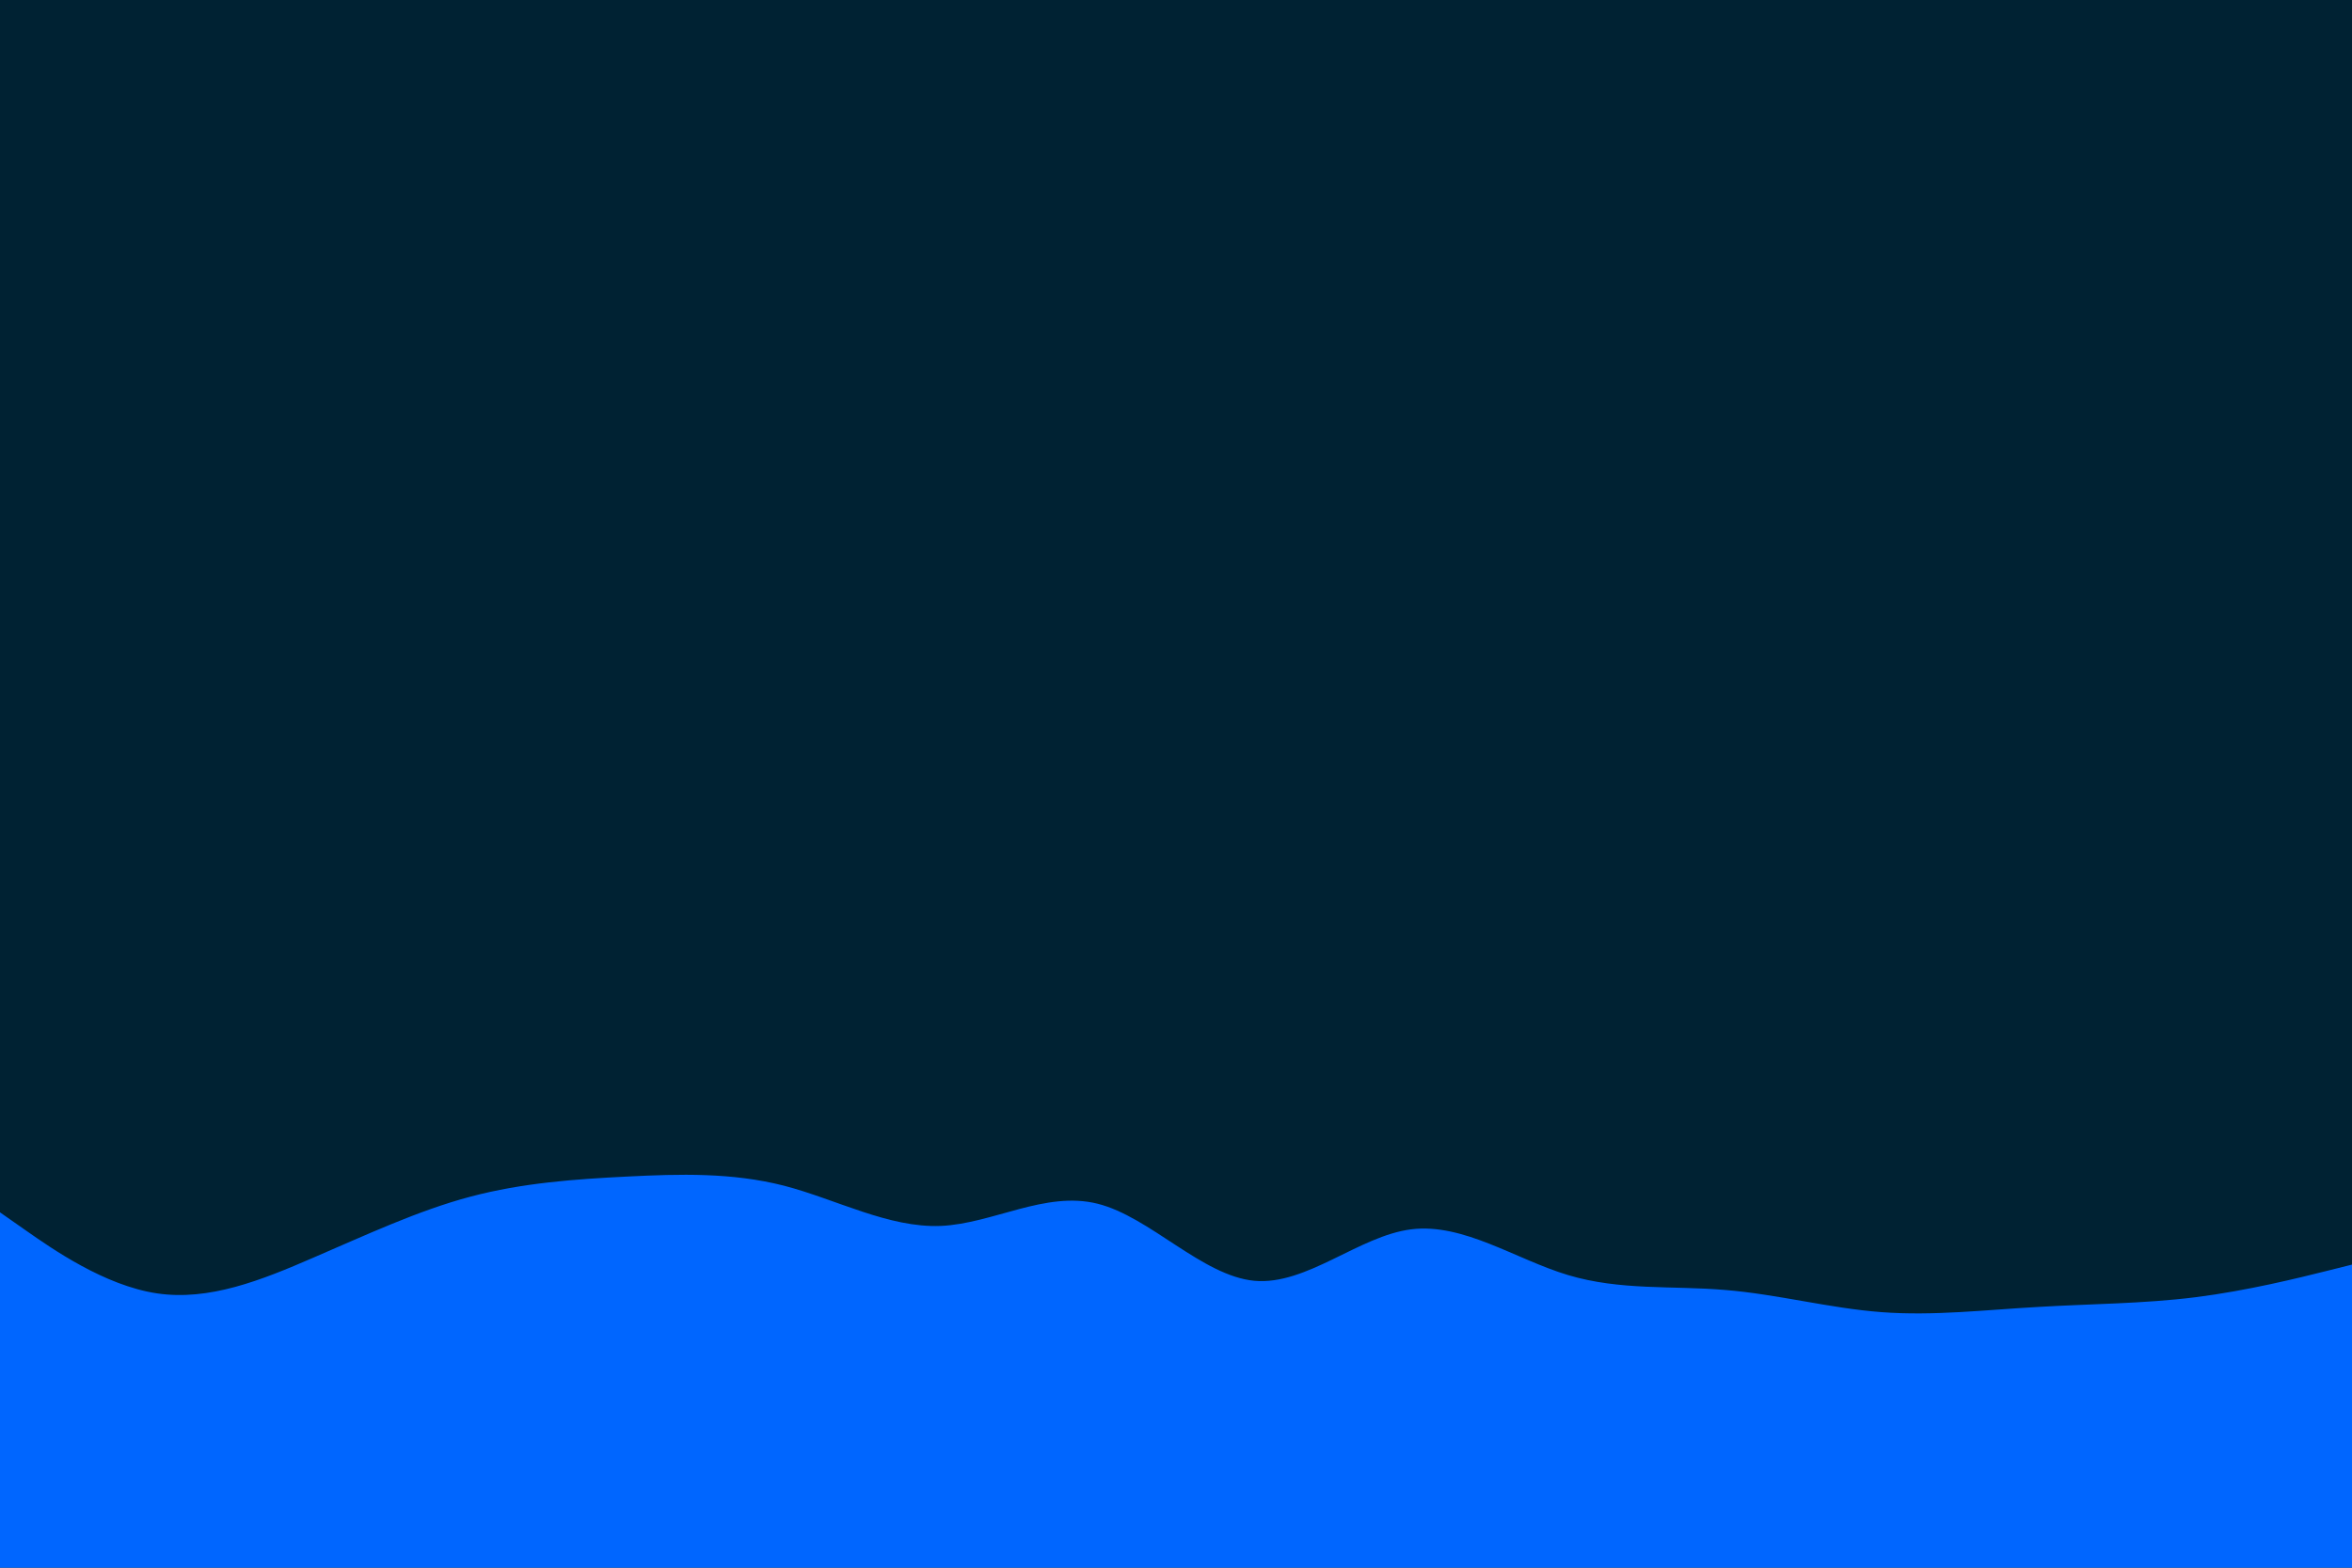 <svg id="visual" viewBox="0 0 900 600" width="900" height="600" xmlns="http://www.w3.org/2000/svg" xmlns:xlink="http://www.w3.org/1999/xlink" version="1.1"><rect x="0" y="0" width="900" height="600" fill="#002233"></rect><path d="M0 464L10 471C20 478 40 492 60 495C80 498 100 490 120 481.3C140 472.7 160 463.3 180 458C200 452.7 220 451.3 240 450.3C260 449.3 280 448.7 300 453.8C320 459 340 470 360 469.2C380 468.3 400 455.7 420 460.7C440 465.7 460 488.3 480 490.2C500 492 520 473 540 470.5C560 468 580 482 600 488C620 494 640 492 660 493.7C680 495.3 700 500.7 720 502.2C740 503.7 760 501.3 780 500.2C800 499 820 499 840 496.5C860 494 880 489 890 486.5L900 484L900 601L890 601C880 601 860 601 840 601C820 601 800 601 780 601C760 601 740 601 720 601C700 601 680 601 660 601C640 601 620 601 600 601C580 601 560 601 540 601C520 601 500 601 480 601C460 601 440 601 420 601C400 601 380 601 360 601C340 601 320 601 300 601C280 601 260 601 240 601C220 601 200 601 180 601C160 601 140 601 120 601C100 601 80 601 60 601C40 601 20 601 10 601L0 601Z" fill="#0066FF" stroke-linecap="round" stroke-linejoin="miter"></path></svg>